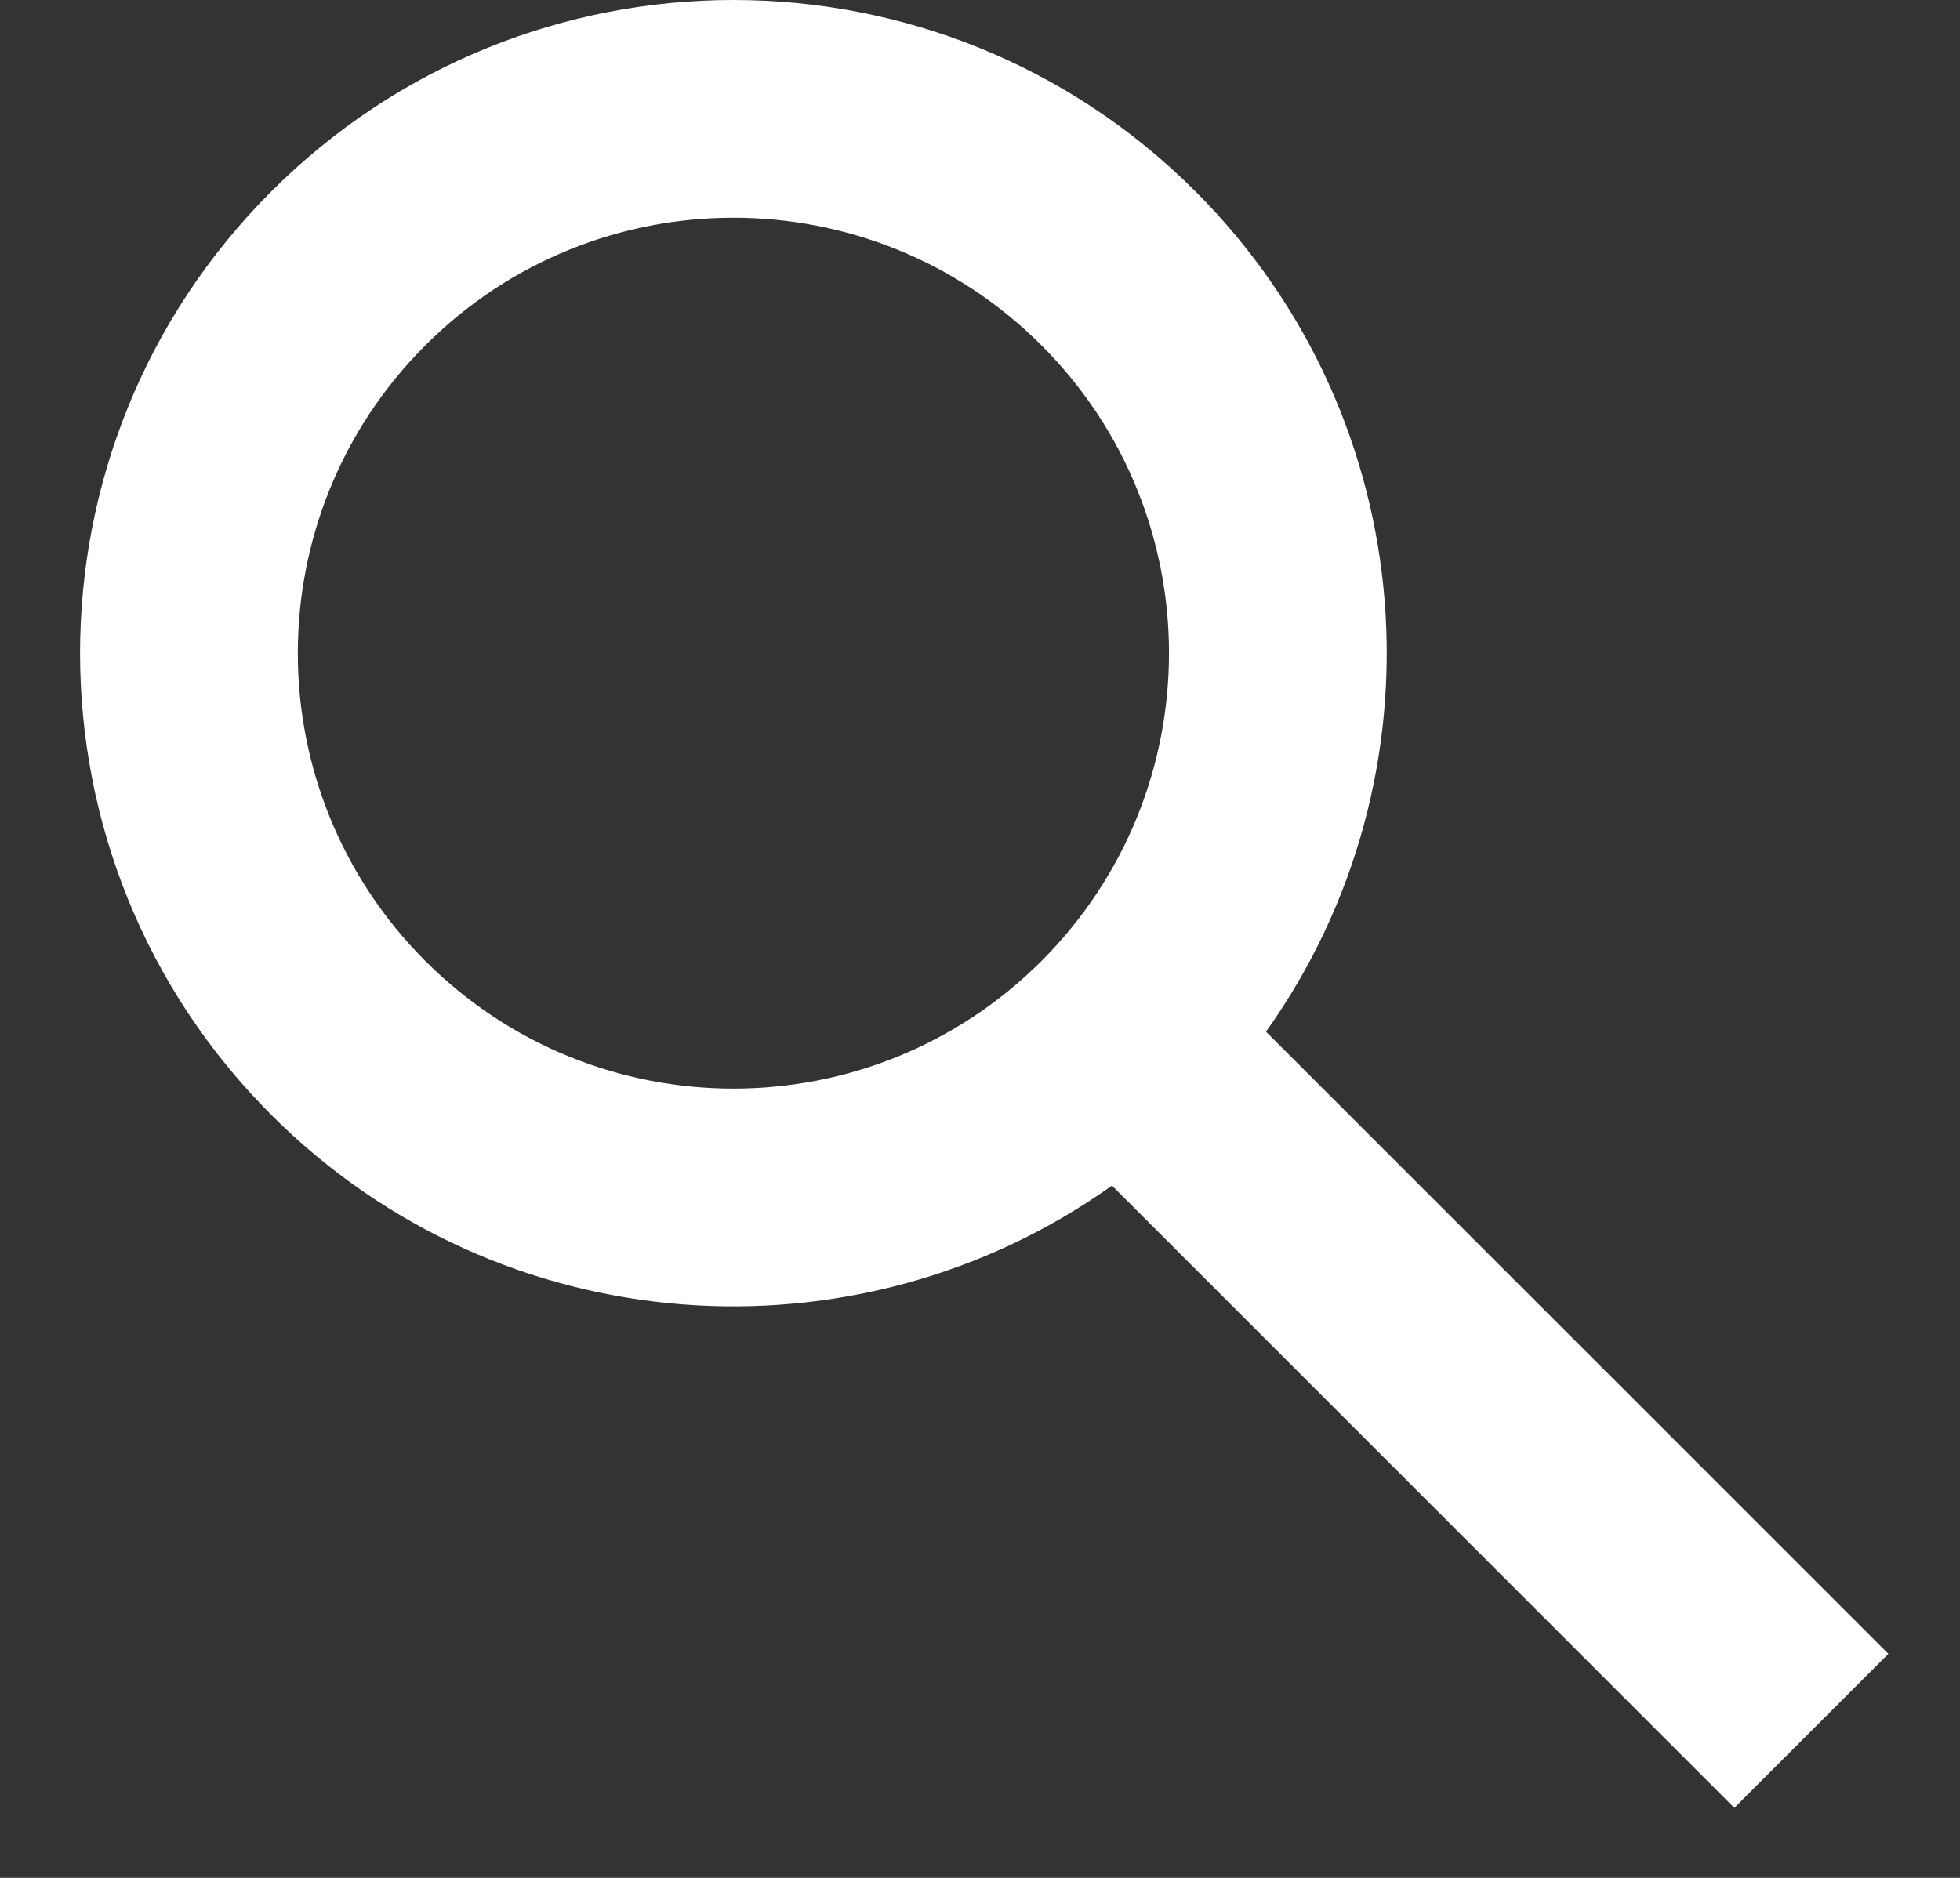 <svg width="24" height="23" viewBox="0 0 24 23" fill="none" xmlns="http://www.w3.org/2000/svg">
<rect x="0" y="0" width="24" height="23" fill="#333333" stroke="none"/>
<path fill-rule="evenodd" clip-rule="evenodd" d="M15.502 12.636C17.729 9.511 17.44 5.146 14.637 2.343C11.513 -0.781 6.448 -0.781 3.324 2.343C0.199 5.467 0.199 10.532 3.324 13.657C6.127 16.46 10.492 16.748 13.616 14.521L21.237 22.142L23.123 20.256L15.502 12.636C15.502 12.636 17.729 9.511 15.502 12.636ZM12.752 4.229C14.835 6.311 14.835 9.688 12.752 11.771C10.669 13.854 7.292 13.854 5.209 11.771C3.126 9.688 3.126 6.311 5.209 4.229C7.292 2.146 10.669 2.146 12.752 4.229C12.752 4.229 14.835 6.311 12.752 4.229Z" fill="white"/>
</svg>

